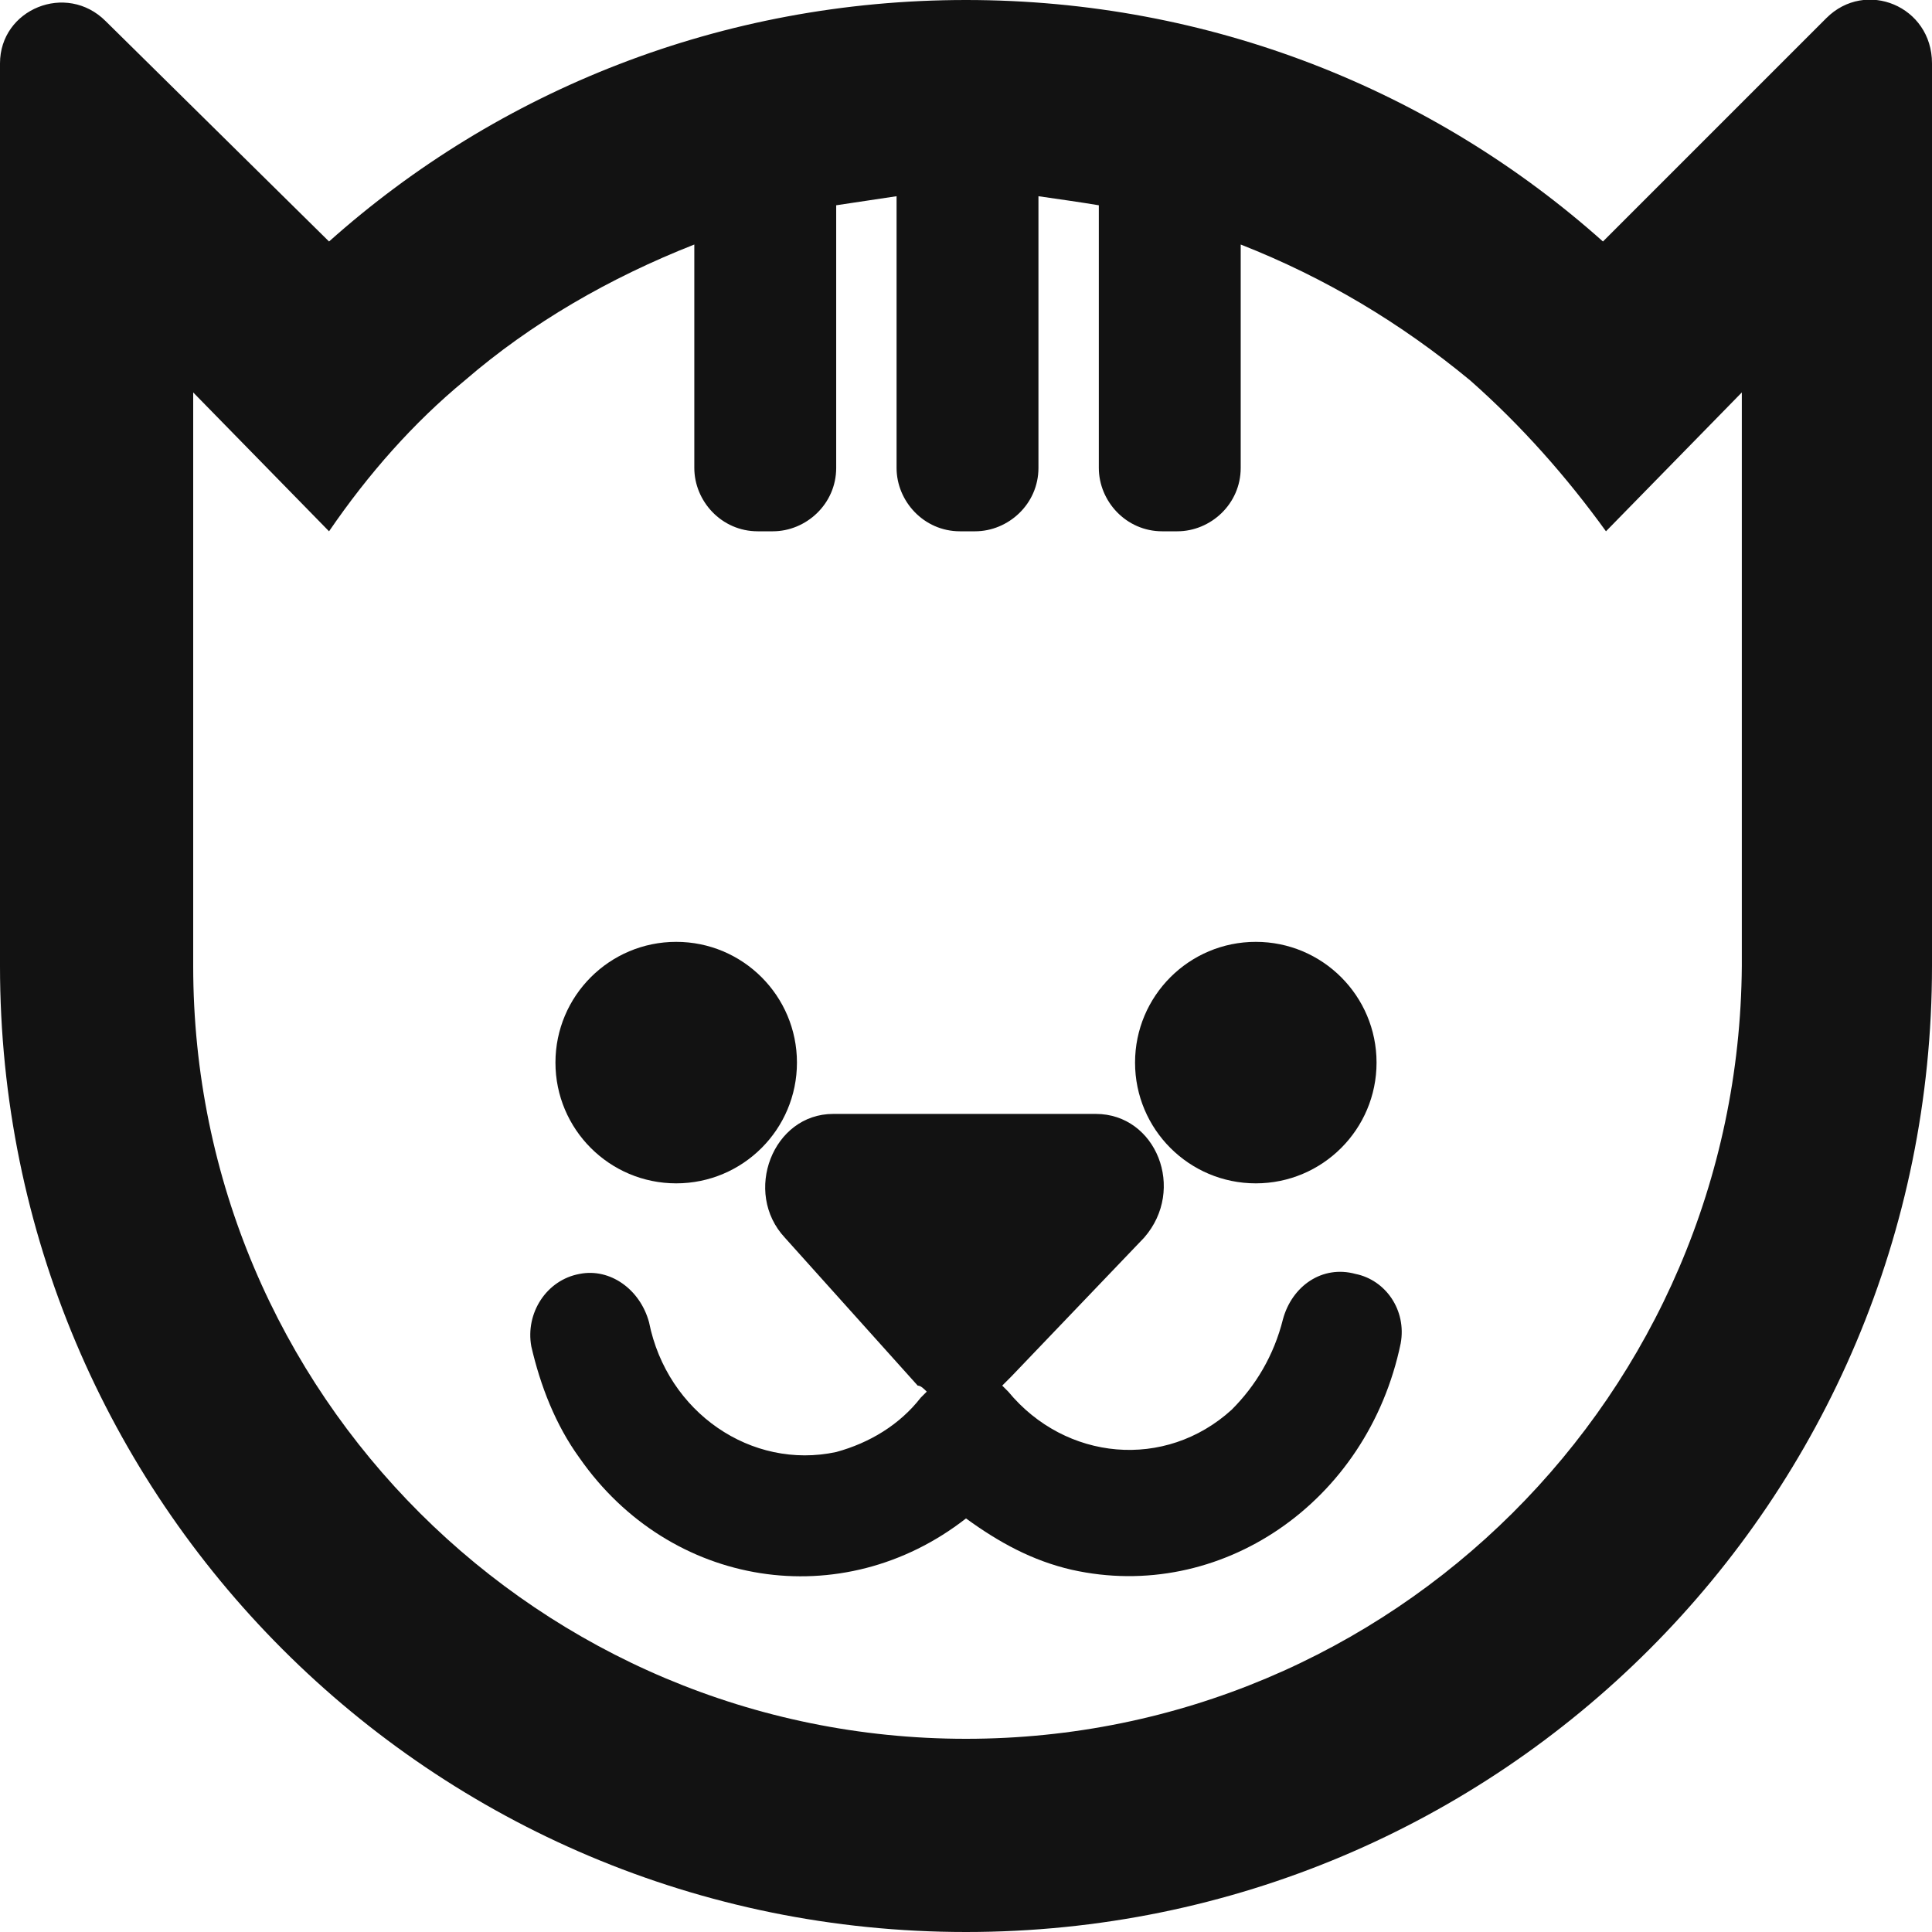 <?xml version="1.0" encoding="utf-8"?>
<!-- Generator: Adobe Illustrator 22.1.0, SVG Export Plug-In . SVG Version: 6.00 Build 0)  -->
<svg version="1.1" id="Layer_1" xmlns="http://www.w3.org/2000/svg" xmlns:xlink="http://www.w3.org/1999/xlink" x="0px" y="0px"
	 viewBox="0 0 64 64" style="enable-background:new 0 0 64 64;" xml:space="preserve">
<style type="text/css">
	.st0{fill:#121212;}
	.st1{fill:none;}
</style>
<title>Asset 3_1</title>
<path class="st0" d="M46.4,44.5c-1.1,5.3-6,8.6-10.9,7.5c-1.3-0.3-2.4-0.9-3.5-1.7c-4.1,3.2-9.8,2.3-12.8-2
	c-0.8-1.1-1.3-2.4-1.6-3.7c-0.2-1.1,0.5-2.2,1.6-2.4c1-0.2,2,0.5,2.3,1.6c0.6,3,3.4,4.9,6.2,4.3c1.1-0.3,2.1-0.9,2.8-1.8
	c0.1-0.1,0.1-0.1,0.2-0.2c-0.1-0.1-0.2-0.2-0.3-0.2L26,41c-1.4-1.5-0.4-4.1,1.6-4.1h8.7c2,0,3,2.5,1.6,4.1l-4.4,4.6
	c-0.1,0.1-0.2,0.2-0.3,0.3c0.1,0.1,0.1,0.1,0.2,0.2c1.9,2.3,5.2,2.6,7.4,0.6c0.8-0.8,1.4-1.8,1.7-3c0.3-1.1,1.3-1.8,2.4-1.5
	C45.9,42.4,46.6,43.4,46.4,44.5L46.4,44.5z"/>
<rect class="st1" width="6.4" height="6.4"/>
<path class="st0" d="M64,2.1c0-1.9-2.2-2.8-3.5-1.5L53.1,8c-5.6-5-13-8-21.1-8S16.5,3,10.9,8L3.5,0.7C2.2-0.6,0,0.3,0,2.1V32
	c0,0,0,0,0,0c0,17.7,14.3,32,32,32s32-14.3,32-32c0,0,0,0,0,0V2.1z M32,57.6C17.9,57.6,6.4,46.2,6.4,32c0,0,0,0,0,0c0-3.5,0-19,0-19
	l4.5,4.6c1.3-1.9,2.8-3.6,4.5-5c2.2-1.9,4.8-3.4,7.6-4.5v7.4c0,1.1,0.9,2.1,2.1,2.1h0.5c1.1,0,2.1-0.9,2.1-2.1V6.8
	c0.7-0.1,1.3-0.2,2-0.3v9c0,1.1,0.9,2.1,2.1,2.1h0.5c1.1,0,2.1-0.9,2.1-2.1v-9c0.7,0.1,1.4,0.2,2,0.3v8.7c0,1.1,0.9,2.1,2.1,2.1h0.5
	c1.1,0,2.1-0.9,2.1-2.1V8.1c2.8,1.1,5.3,2.6,7.6,4.5c1.7,1.5,3.2,3.2,4.5,5l4.5-4.6c0,0,0,15.6,0,19c0,0,0,0,0,0
	C57.6,46.2,46.1,57.6,32,57.6z"/>
<circle class="st0" cx="22.4" cy="35.2" r="4"/>
<circle class="st0" cx="41.6" cy="35.2" r="4"/>
</svg>
